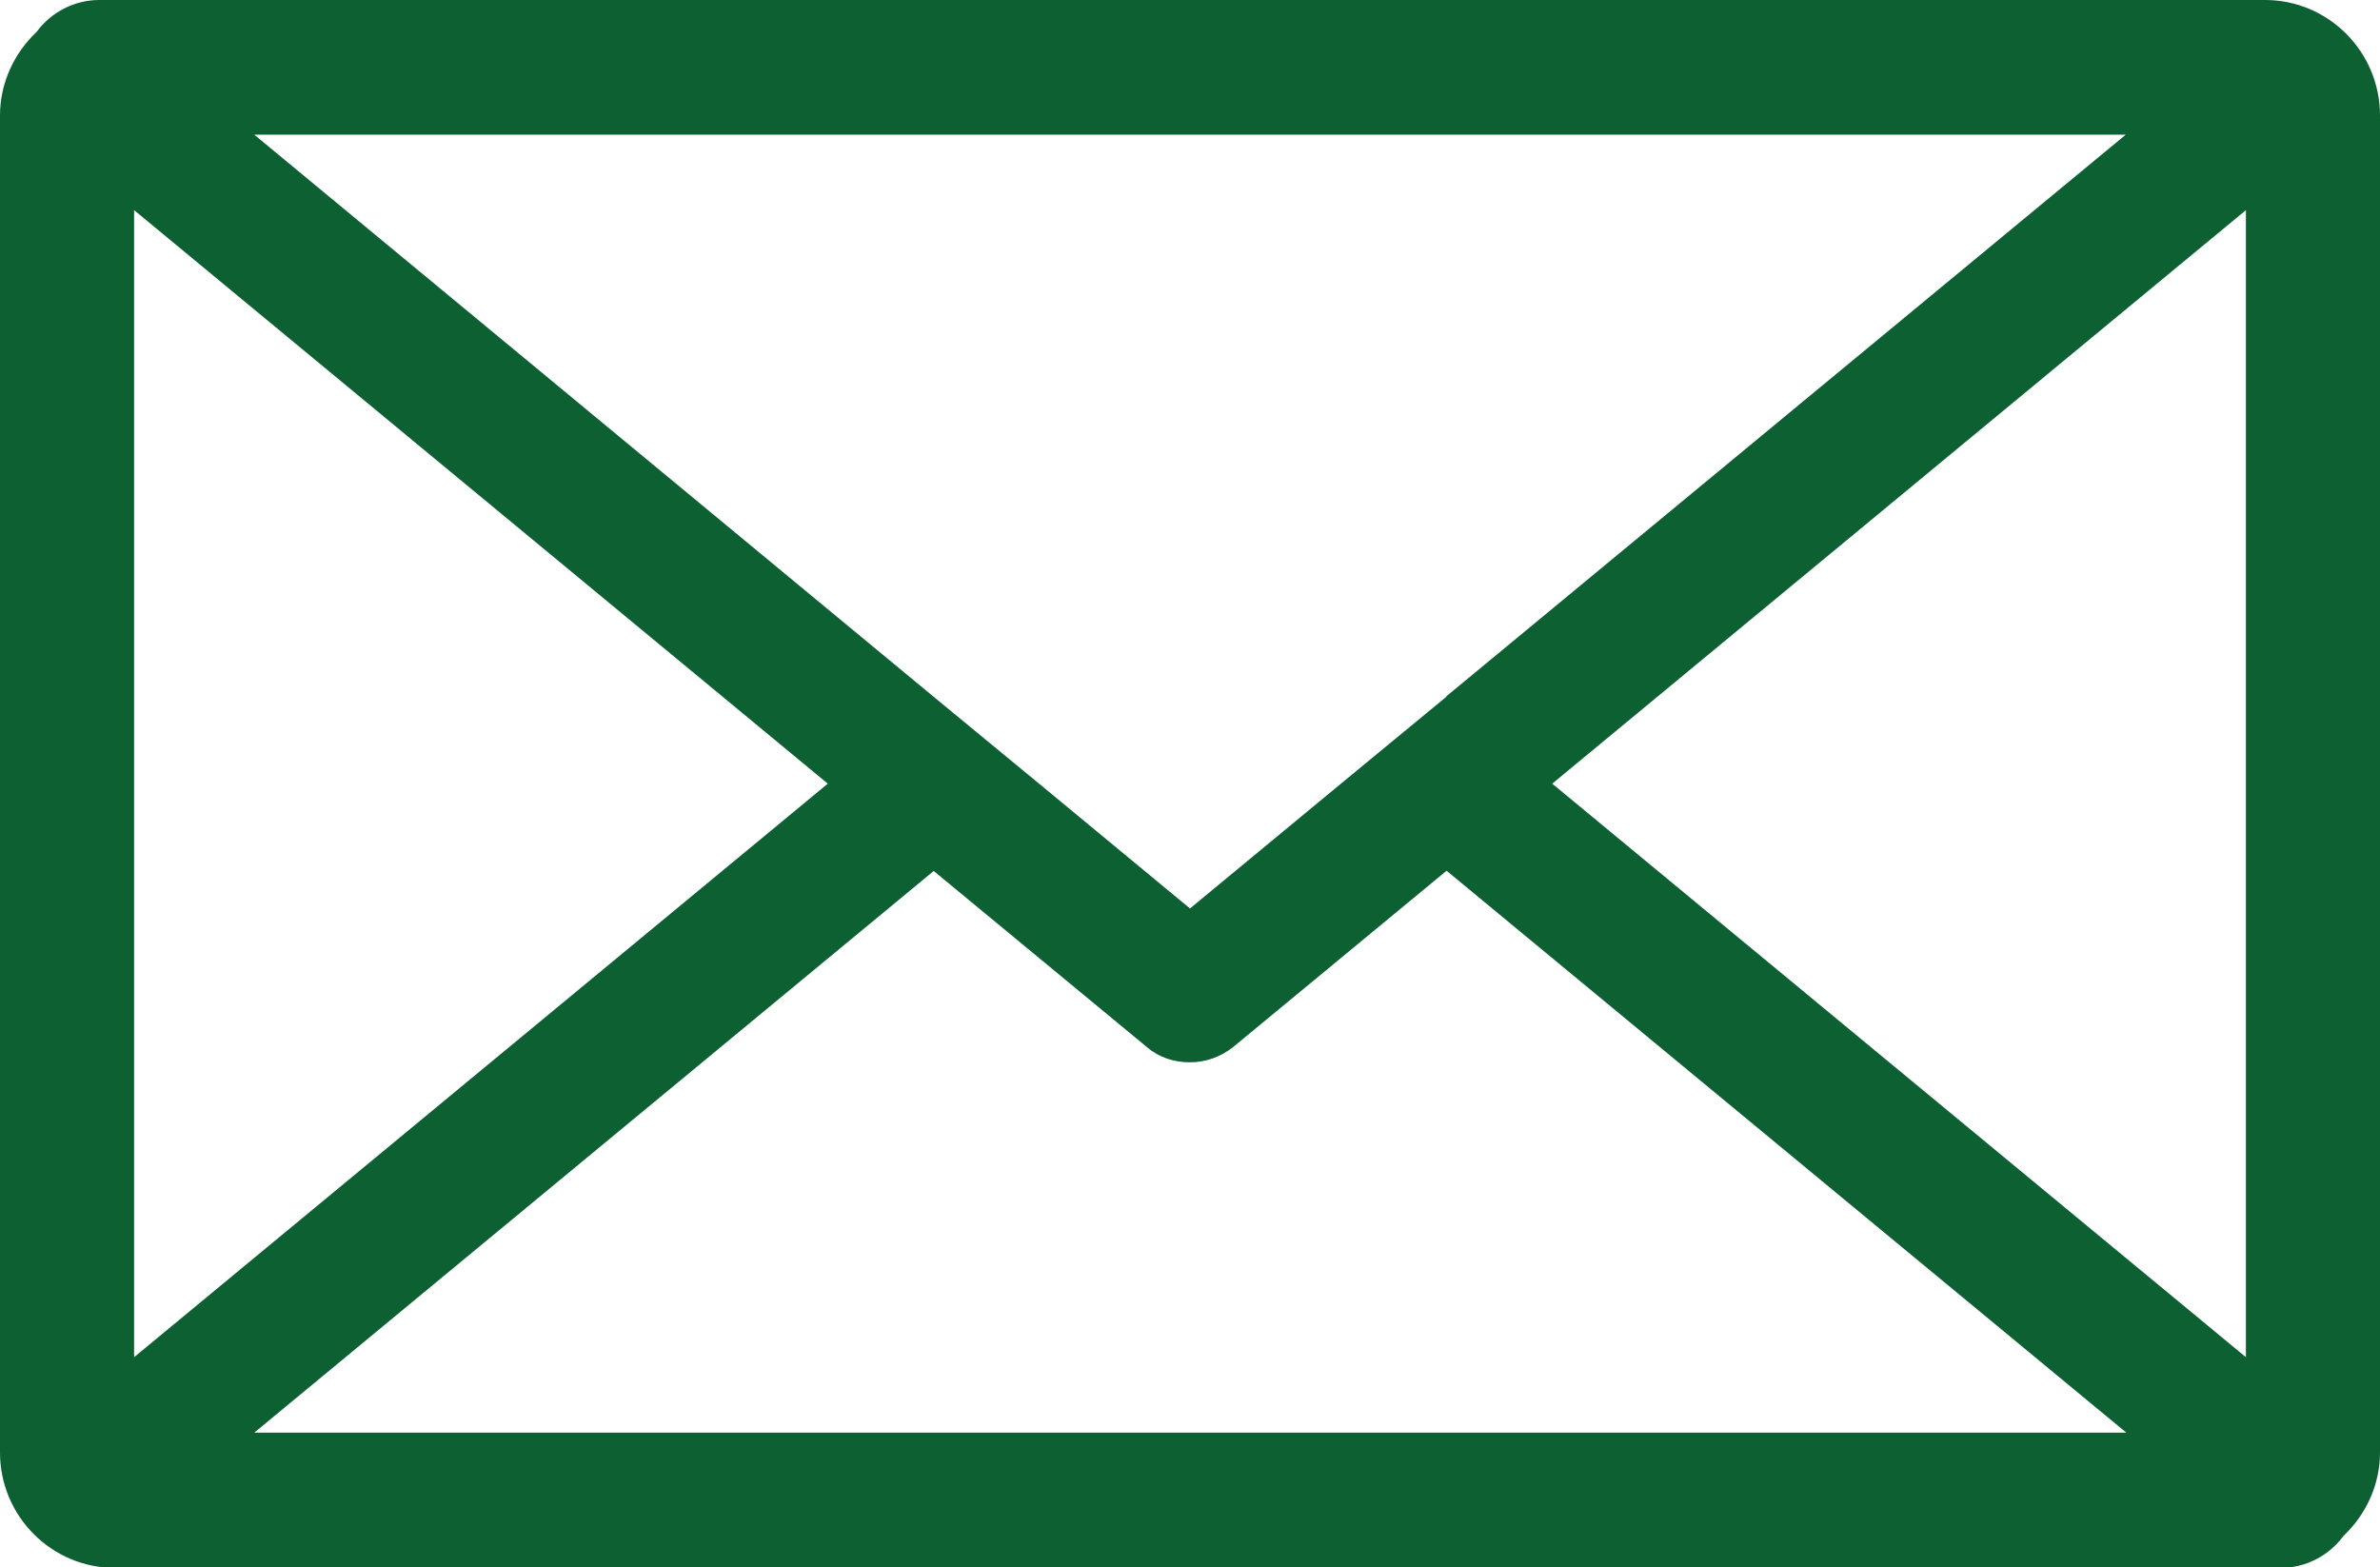 <?xml version="1.0" encoding="UTF-8"?>
<svg id="_Слой_2" data-name="Слой 2" xmlns="http://www.w3.org/2000/svg" viewBox="0 0 41 27">
  <defs>
    <style>
      .cls-1 {
        fill: #0d6032;
        stroke-width: 0px;
      }
    </style>
  </defs>
  <g id="_Слой_1-2" data-name="Слой 1">
    <path class="cls-1" d="m39.02,0H1.71c-.43,0-.83.21-1.08.55-.38.36-.63.87-.63,1.44v23.03c0,1.1.89,1.99,1.98,1.99h37.31c.43,0,.83-.21,1.08-.55.38-.36.63-.87.63-1.44V1.99c0-1.1-.89-1.99-1.98-1.99Zm-.33,23.38l-11.95-9.88,11.95-9.88v19.76Zm-13.77-11.38l-.91.75-.91.75-2.6,2.15-2.6-2.15-.91-.75-.91-.75L4.38,2.32h32.24l-11.71,9.68ZM2.31,3.62l11.95,9.88L2.31,23.38V3.62Zm13.77,11.38l3.68,3.04c.21.18.47.26.74.26s.52-.09.74-.26l3.68-3.04,11.71,9.68H4.38l11.71-9.68Z"/>
  </g>
</svg>